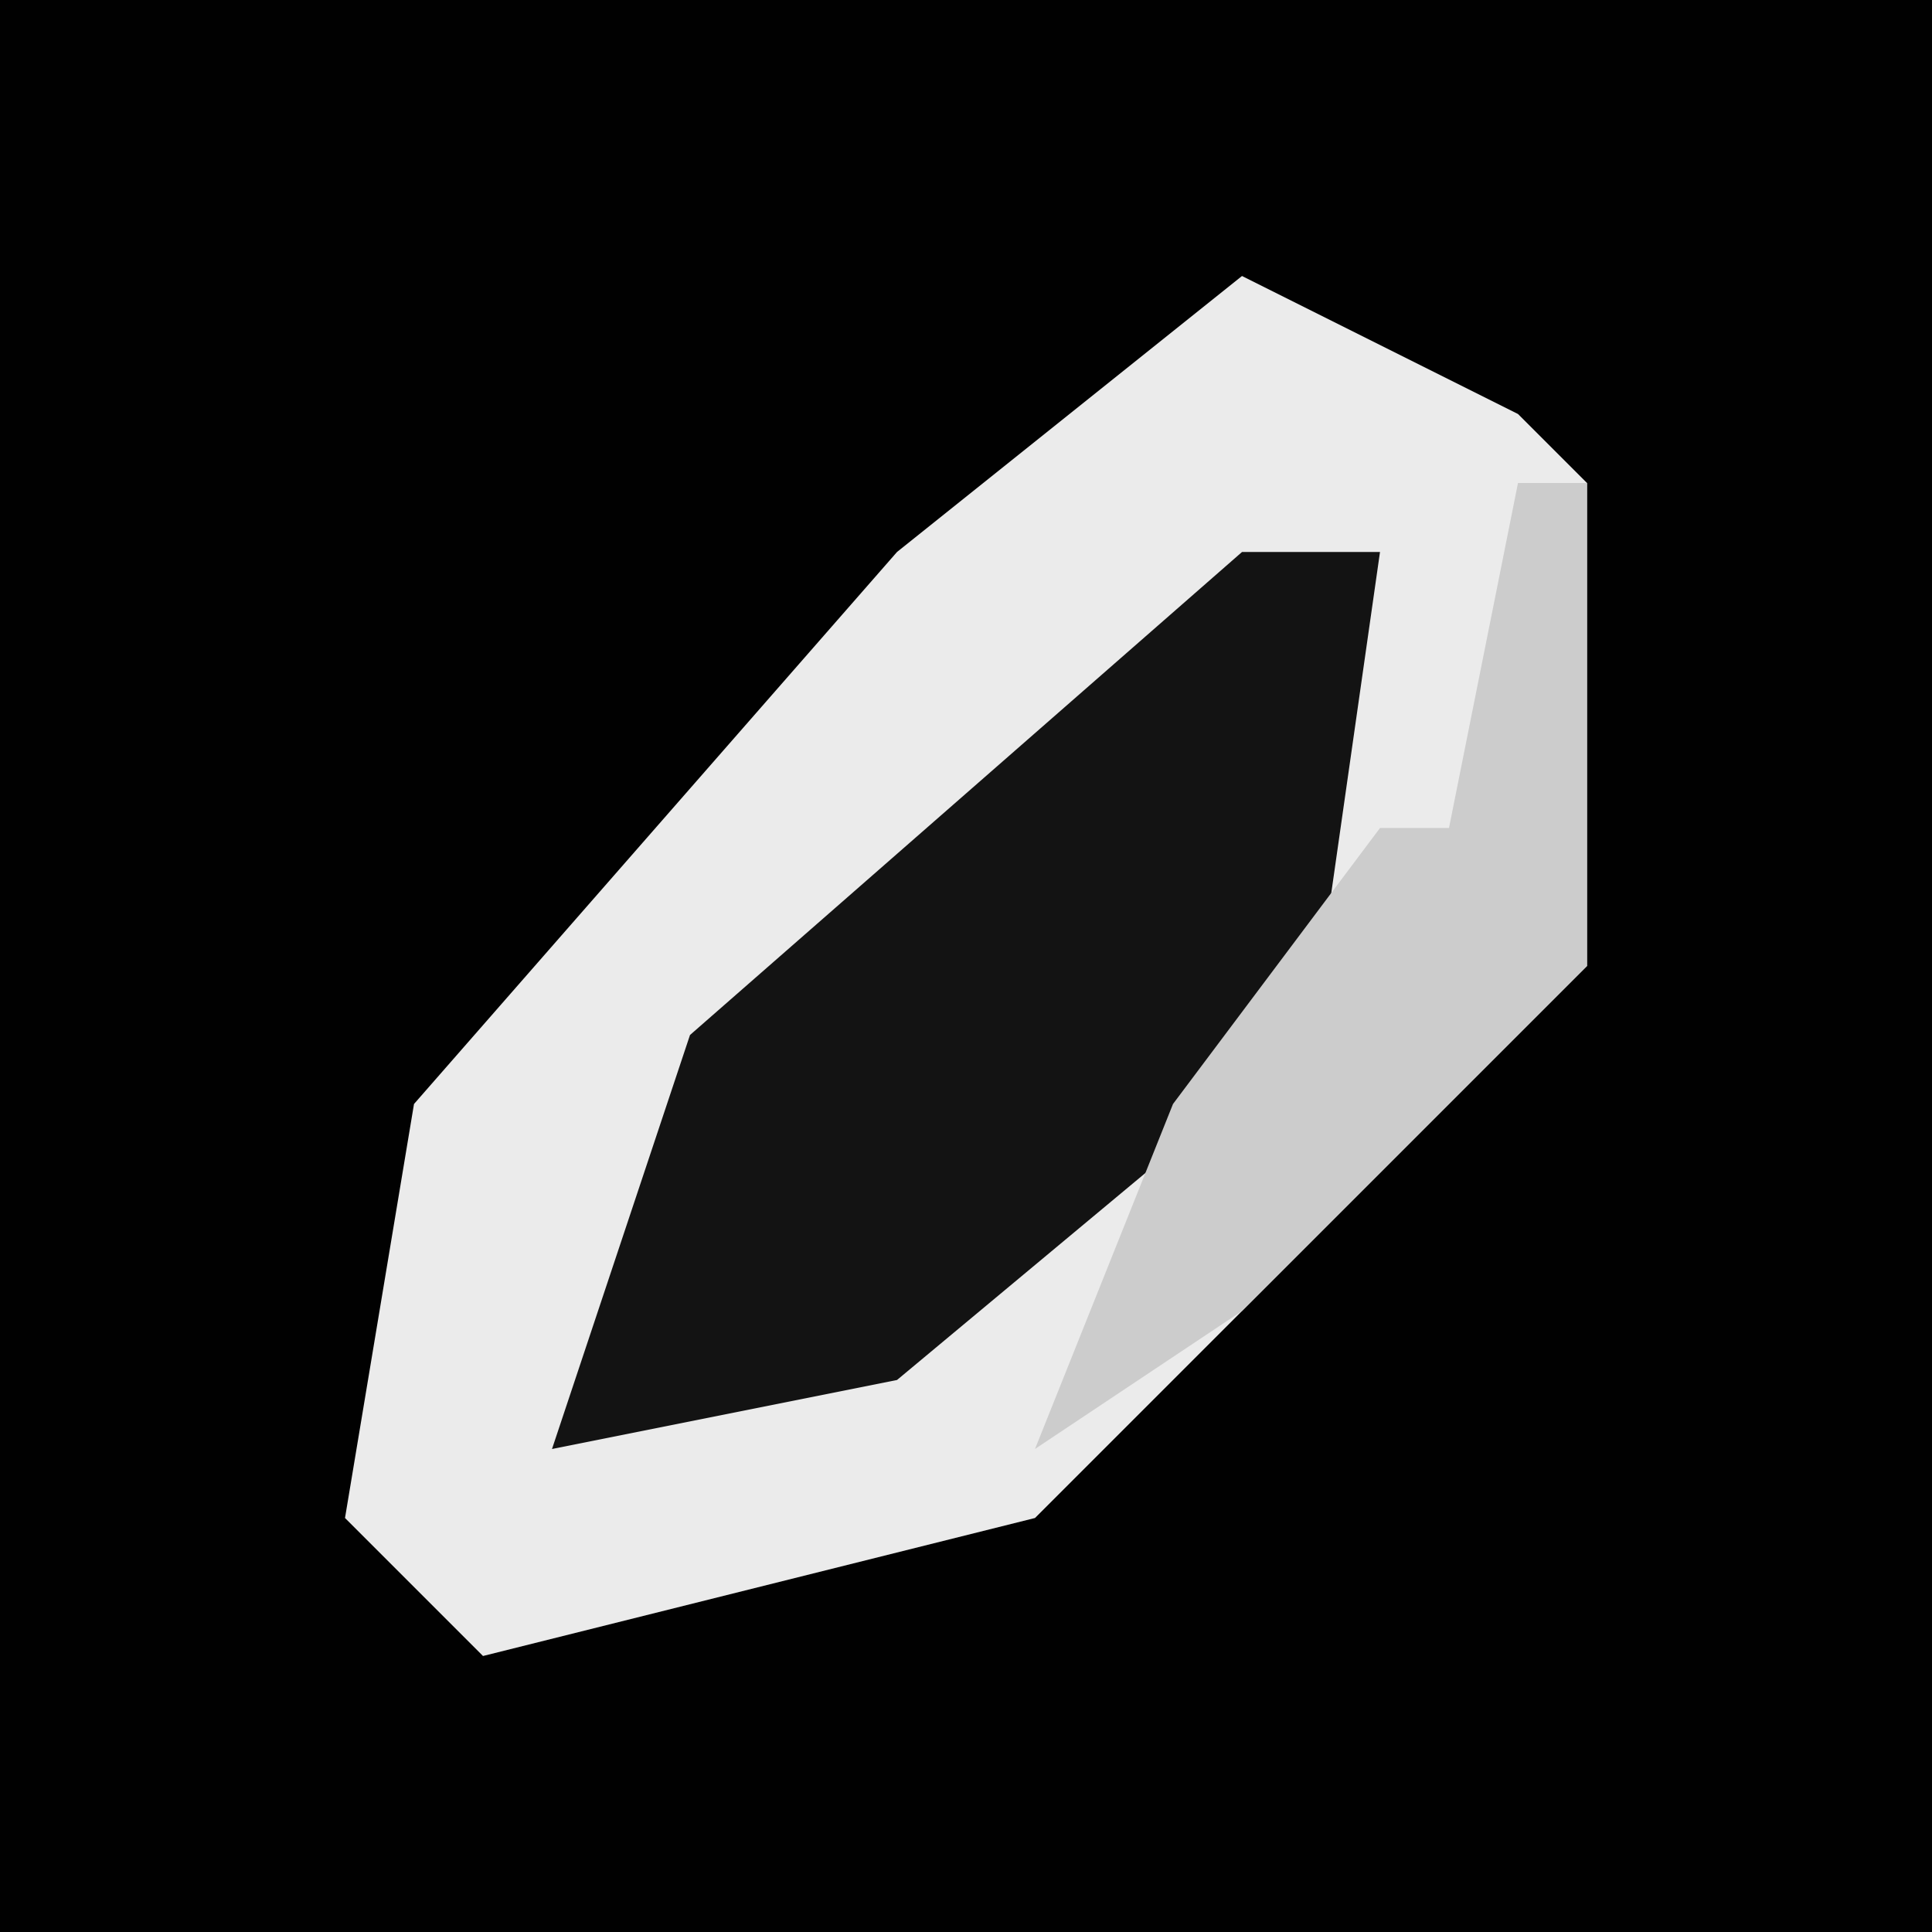 <?xml version="1.0" encoding="UTF-8"?>
<svg version="1.1" xmlns="http://www.w3.org/2000/svg" width="28" height="28">
<path d="M0,0 L28,0 L28,28 L0,28 Z " fill="#010101" transform="translate(0,0)"/>
<path d="M0,0 L4,2 L5,3 L5,10 L0,15 L-3,18 L-11,20 L-13,18 L-12,12 L-5,4 Z " fill="#EBEBEB" transform="translate(18,4)"/>
<path d="M0,0 L2,0 L1,7 L-5,12 L-10,13 L-8,7 Z " fill="#131313" transform="translate(18,8)"/>
<path d="M0,0 L1,0 L1,7 L-4,12 L-7,14 L-5,9 L-2,5 L-1,5 Z " fill="#CCCCCC" transform="translate(22,7)"/>
</svg>

